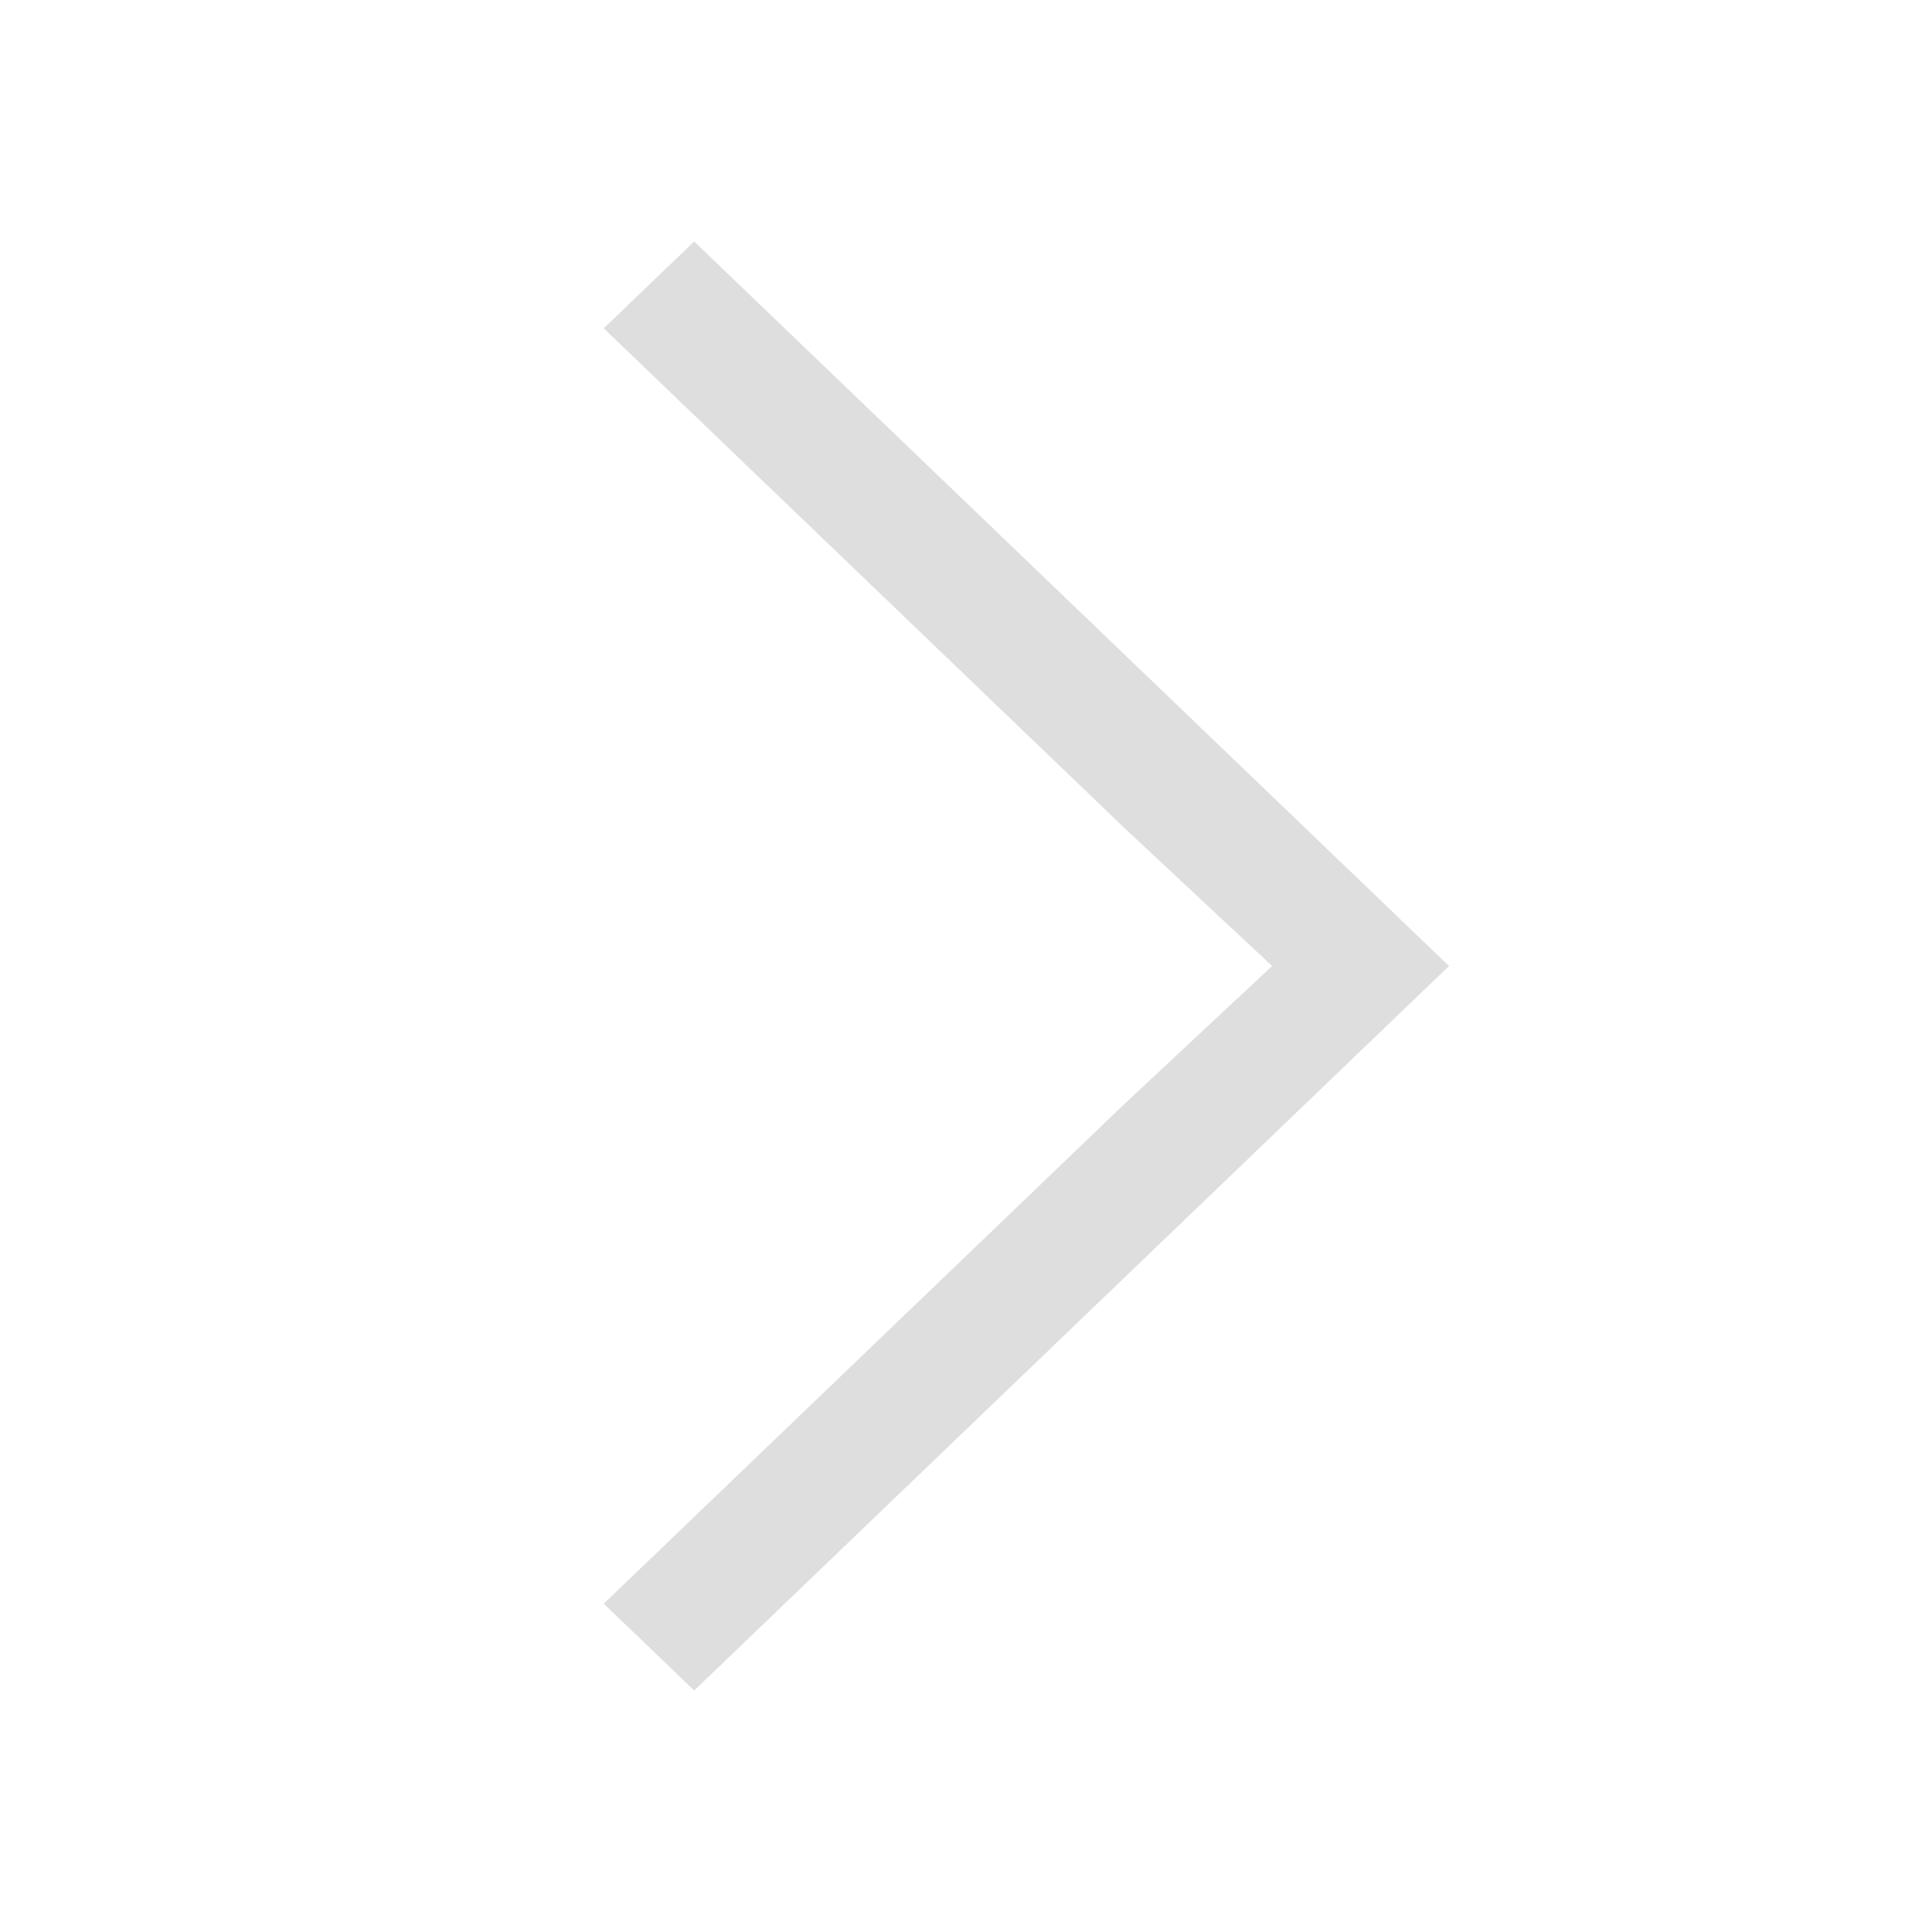 <svg xmlns="http://www.w3.org/2000/svg" viewBox="0 0 16 16"><path d="M12 8 5.749 2 5 2.719l4.298 4.125L10.535 8 9.298 9.156 5 13.281l.749.719 4.298-4.125z" style="fill:currentColor;fill-opacity:1;stroke:none;color:#dedede"/></svg>